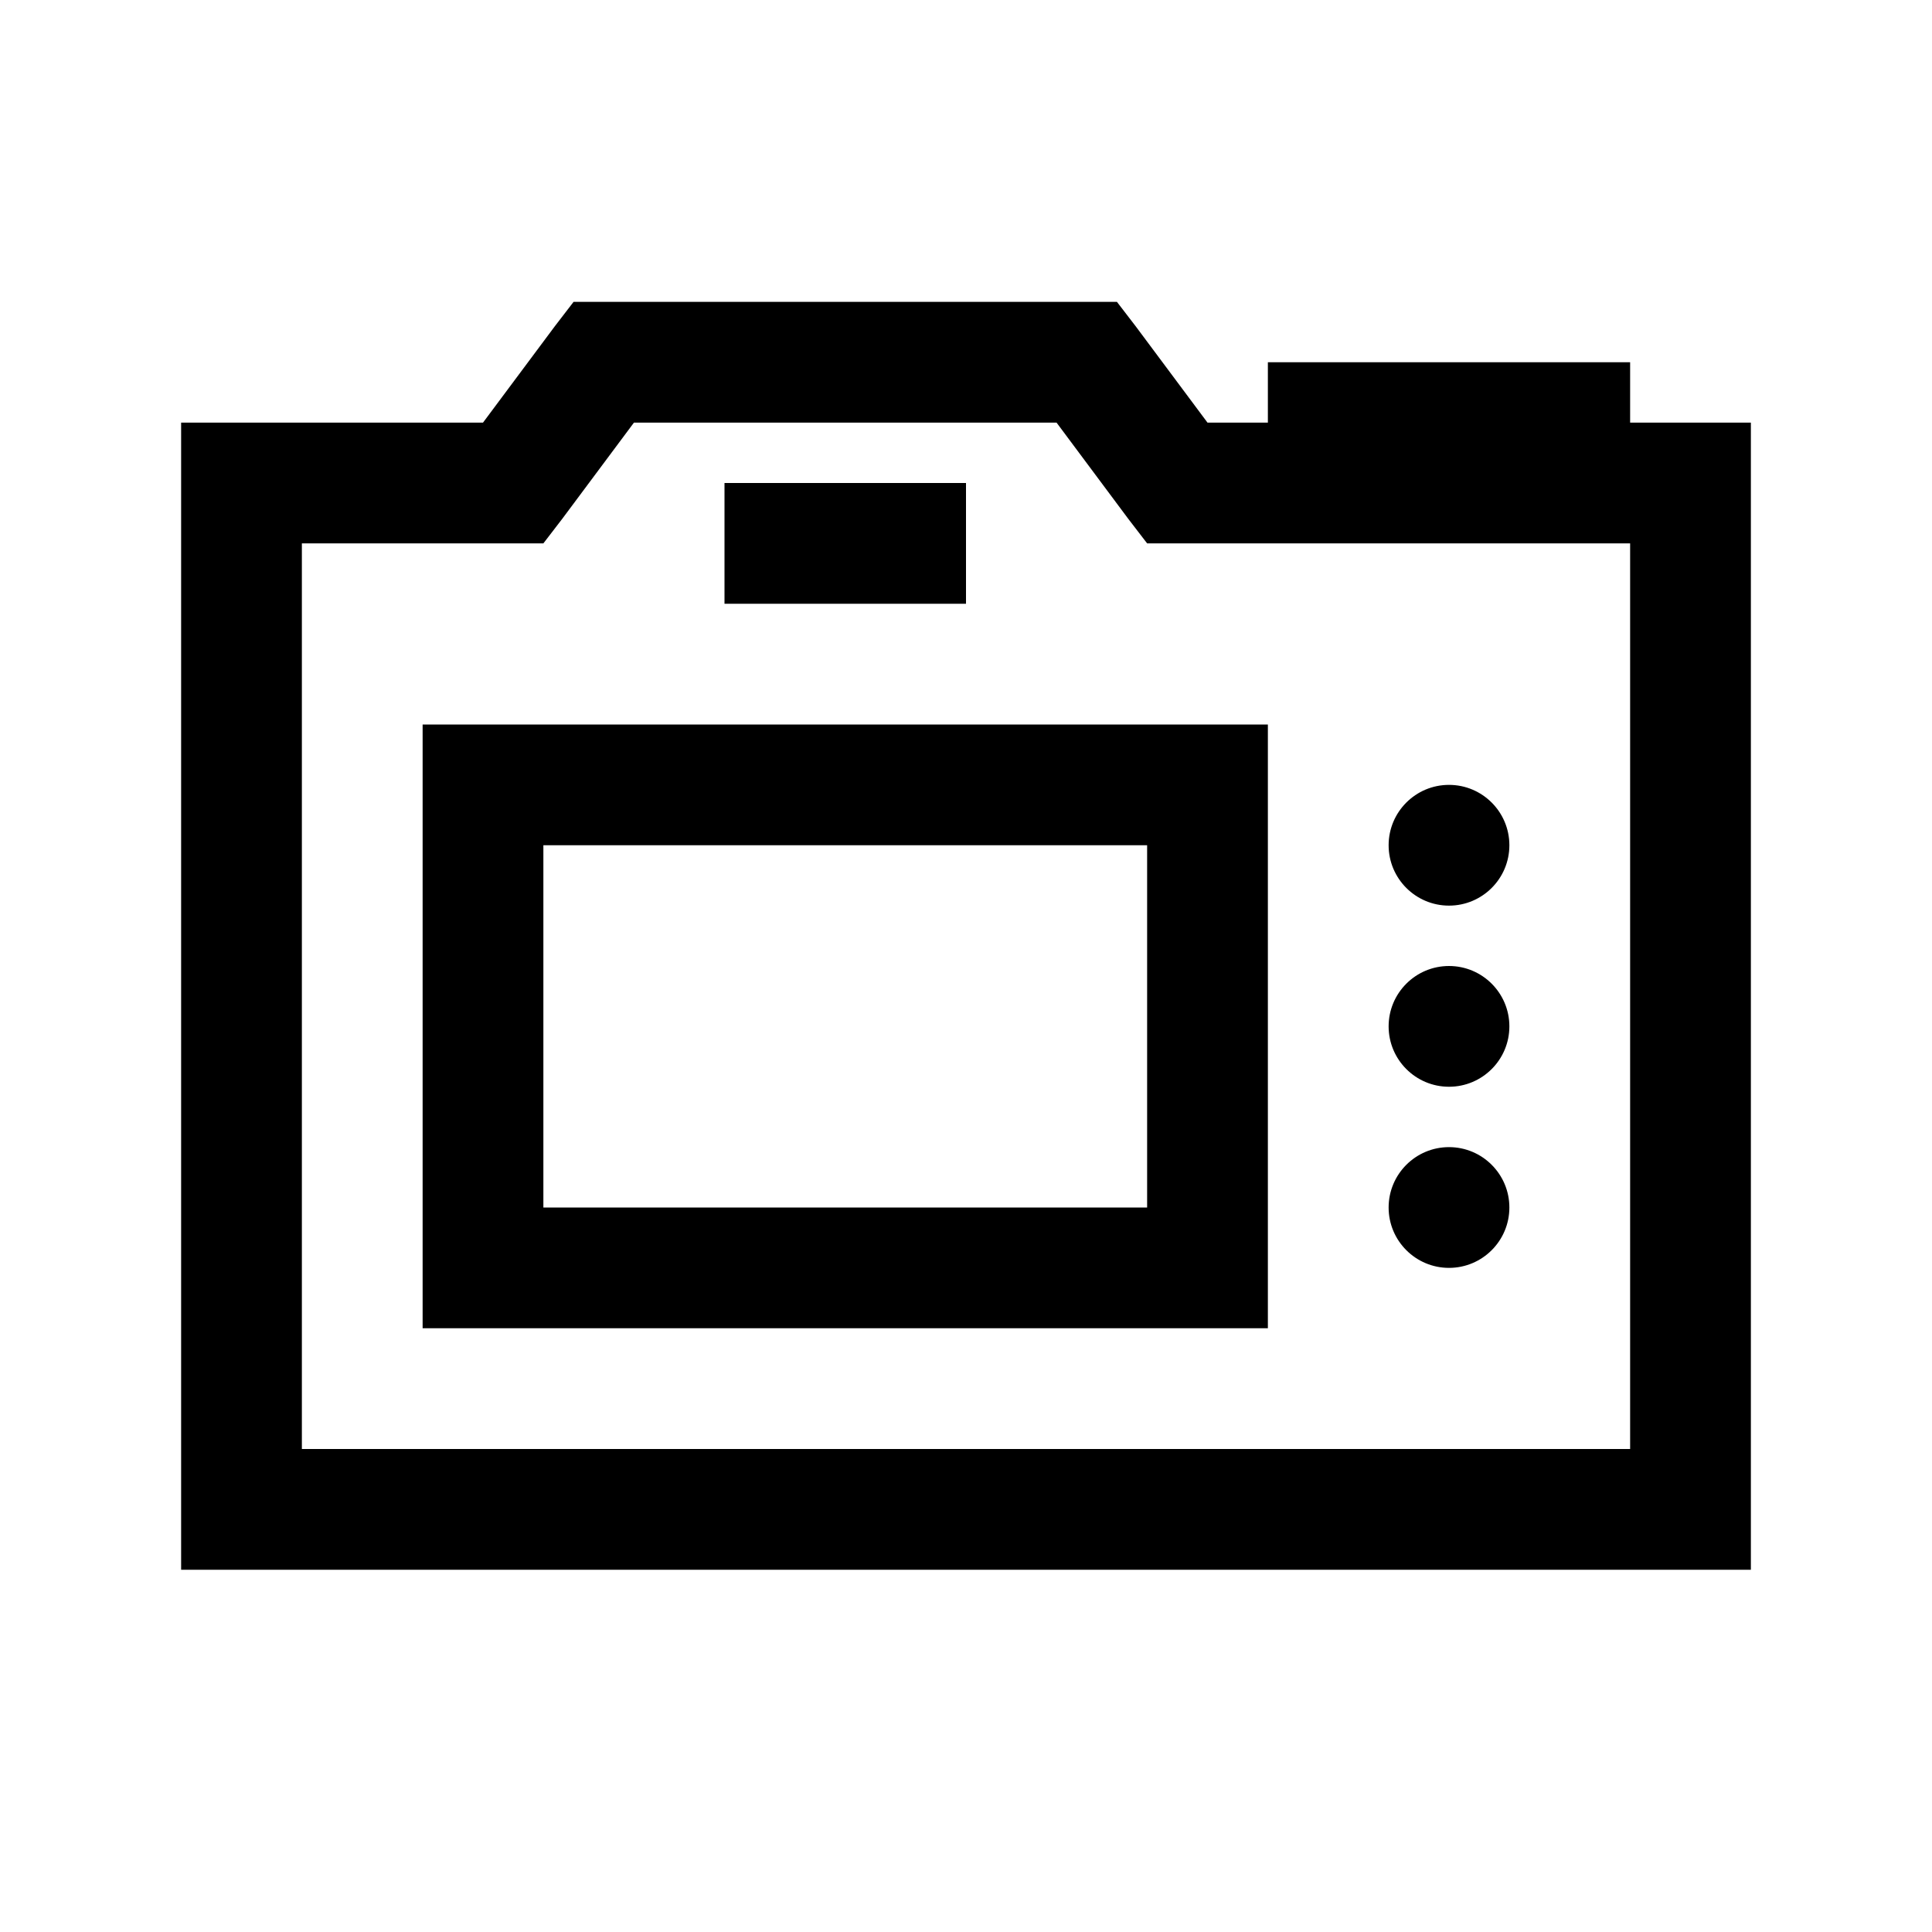 <?xml version="1.0" encoding="utf-8"?>
<svg xmlns="http://www.w3.org/2000/svg" viewBox="0 0 32 32" fill="#000000"><path d="M 9.5 5 L 9.188 5.406 L 8 7 L 4 7 L 3 7 L 3 8 L 3 25 L 3 26 L 4 26 L 28 26 L 29 26 L 29 25 L 29 8 L 29 7 L 28 7 L 27 7 L 27 6 L 21 6 L 21 7 L 20 7 L 18.812 5.406 L 18.5 5 L 18 5 L 10 5 L 9.5 5 z M 10.5 7 L 17.5 7 L 18.688 8.594 L 19 9 L 19.5 9 L 27 9 L 27 24 L 5 24 L 5 9 L 8.5 9 L 9 9 L 9.312 8.594 L 10.5 7 z M 12 8 L 12 10 L 16 10 L 16 8 L 12 8 z M 7 12 L 7 13 L 7 21 L 7 22 L 8 22 L 20 22 L 21 22 L 21 21 L 21 13 L 21 12 L 20 12 L 8 12 L 7 12 z M 24 13 C 23.448 13 23 13.448 23 14 C 23 14.552 23.448 15 24 15 C 24.552 15 25 14.552 25 14 C 25 13.448 24.552 13 24 13 z M 9 14 L 19 14 L 19 20 L 9 20 L 9 14 z M 24 16 C 23.448 16 23 16.448 23 17 C 23 17.552 23.448 18 24 18 C 24.552 18 25 17.552 25 17 C 25 16.448 24.552 16 24 16 z M 24 19 C 23.448 19 23 19.448 23 20 C 23 20.552 23.448 21 24 21 C 24.552 21 25 20.552 25 20 C 25 19.448 24.552 19 24 19 z" fill="#000000"/></svg>
